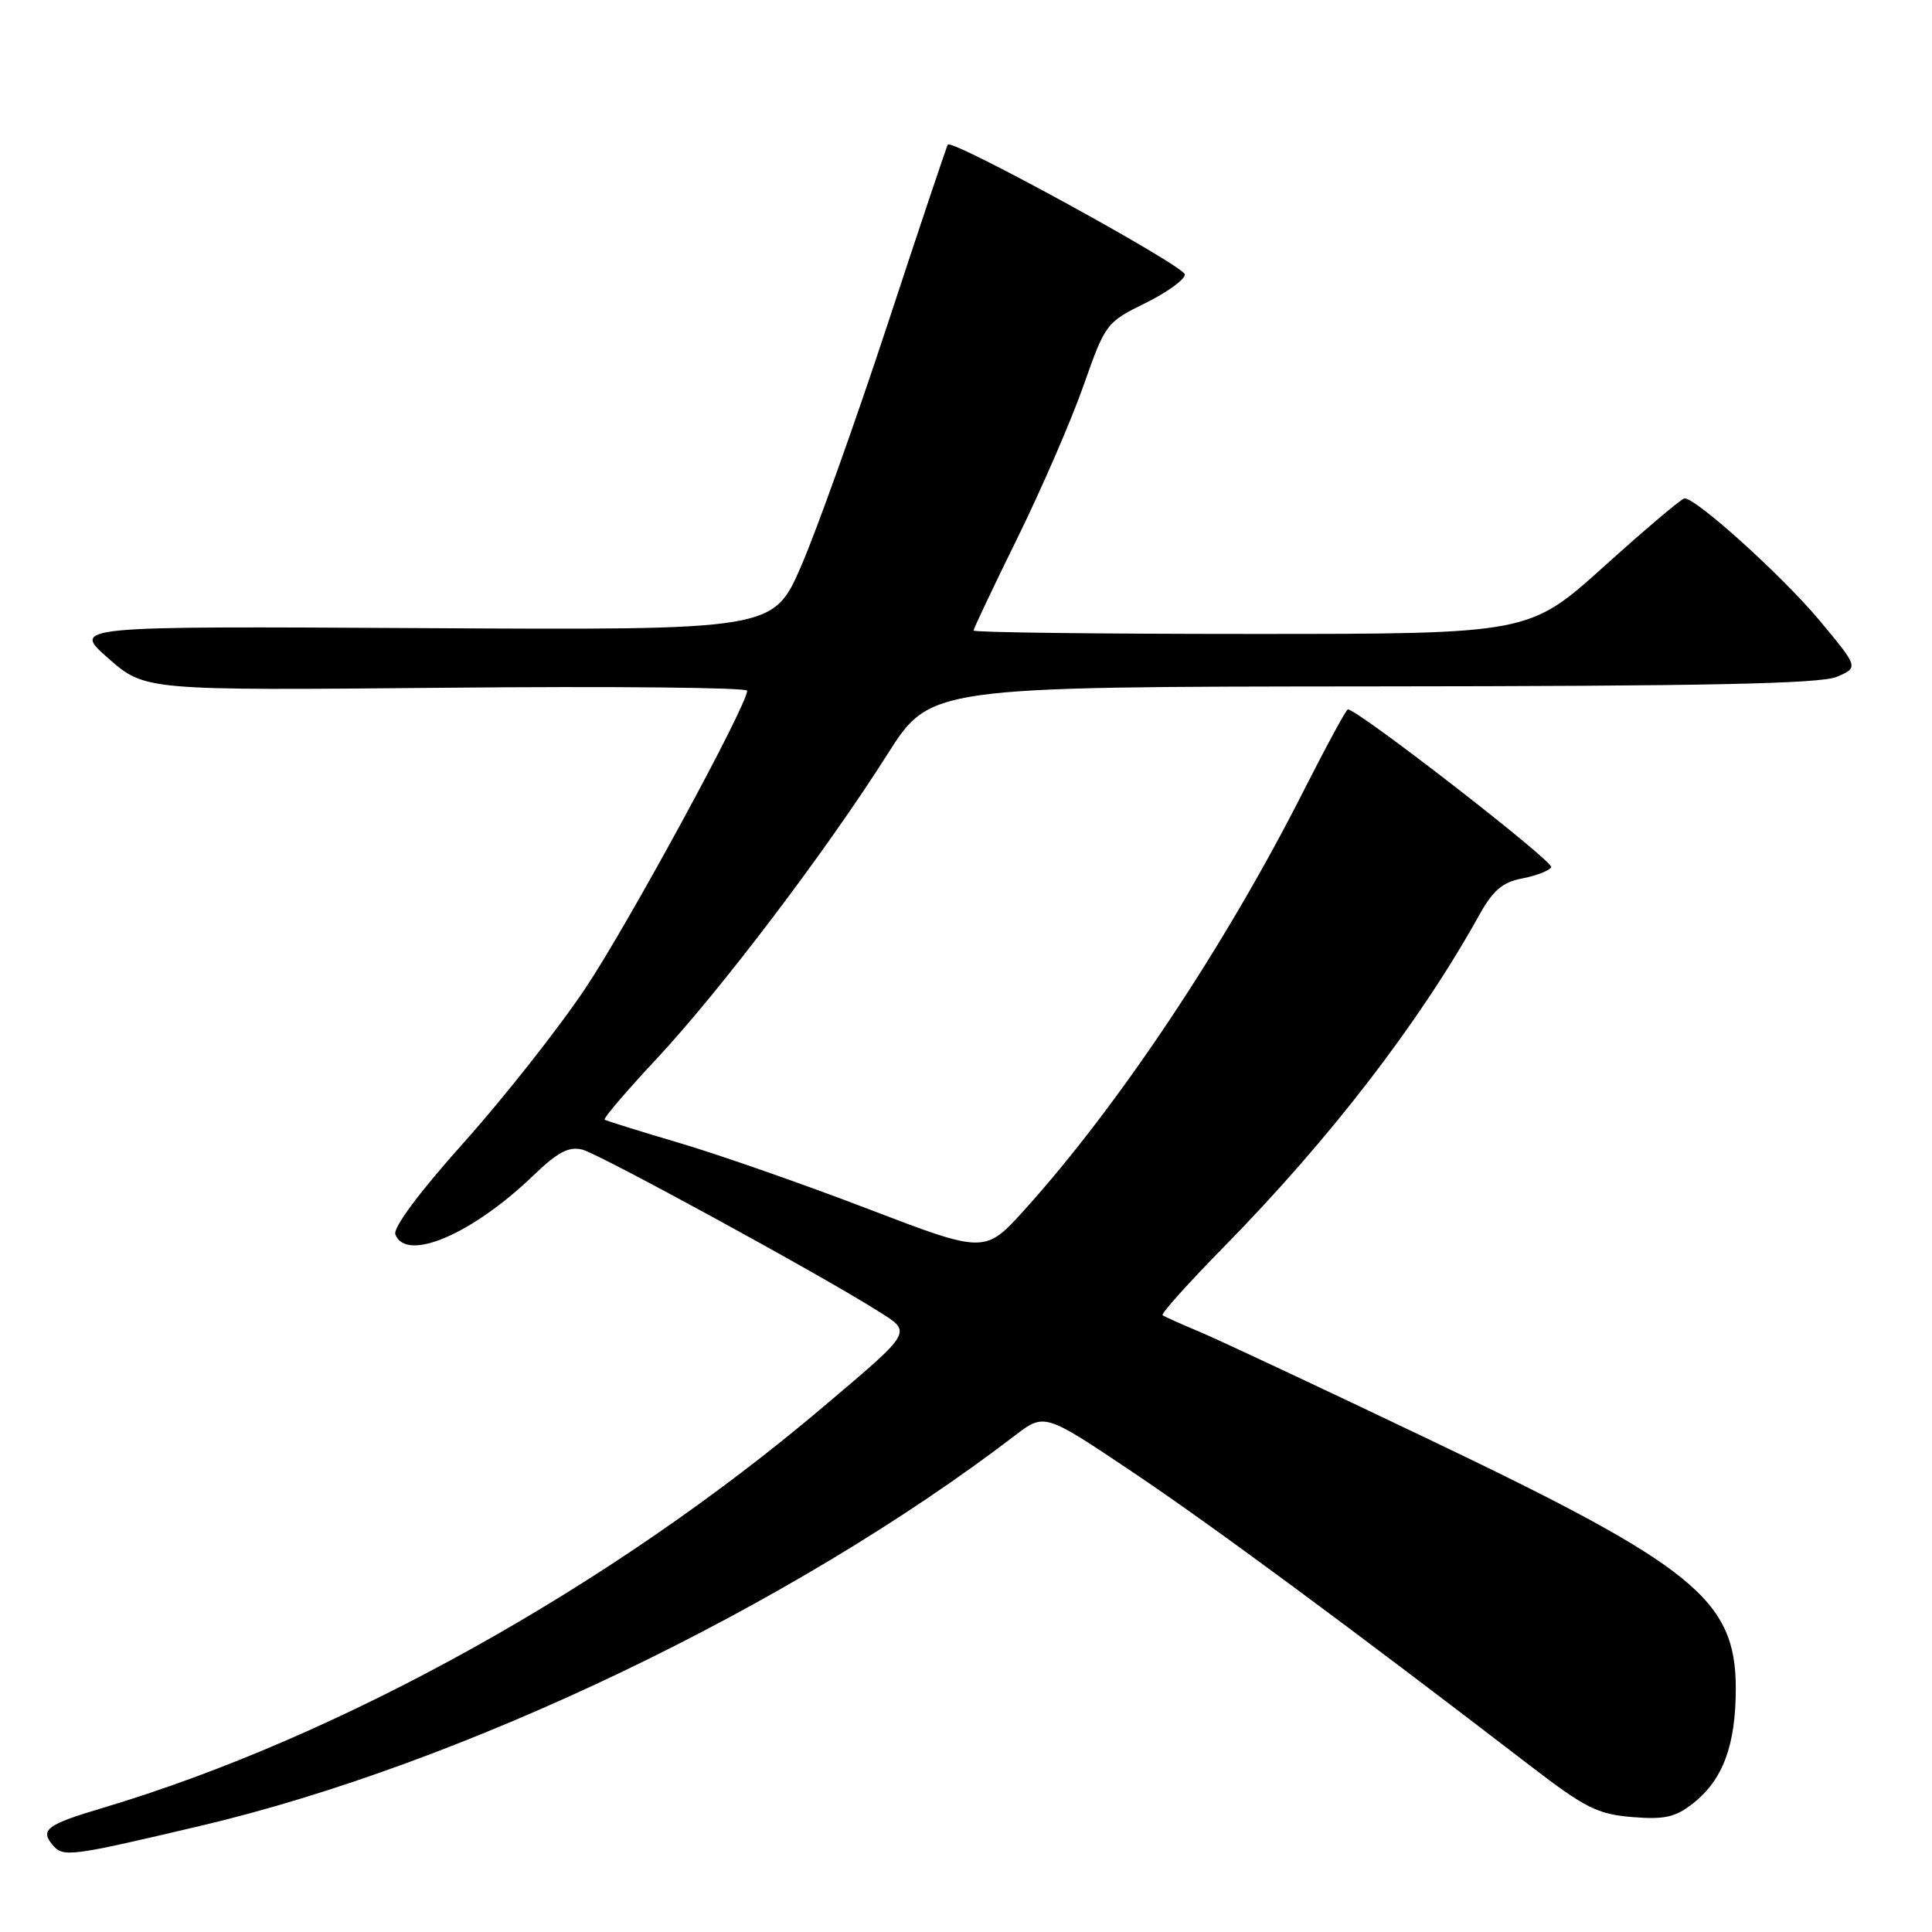 <?xml version="1.0" encoding="UTF-8" standalone="no"?>
<!DOCTYPE svg PUBLIC "-//W3C//DTD SVG 1.1//EN" "http://www.w3.org/Graphics/SVG/1.1/DTD/svg11.dtd" >
<svg xmlns="http://www.w3.org/2000/svg" xmlns:xlink="http://www.w3.org/1999/xlink" version="1.1" viewBox="0 0 256 256">
 <g >
 <path fill="currentColor"
d=" M 26.50 241.95 C 61.31 233.76 104.74 212.96 134.45 190.24 C 138.39 187.22 138.39 187.22 149.96 194.98 C 160.34 201.92 179.14 215.82 202.77 233.98 C 210.03 239.56 211.68 240.39 216.27 240.77 C 220.59 241.12 222.00 240.80 224.37 238.93 C 228.30 235.83 230.00 231.24 230.00 223.73 C 230.00 211.98 224.49 207.51 189.48 190.79 C 175.19 183.96 161.47 177.53 159.00 176.49 C 156.53 175.46 154.30 174.46 154.05 174.27 C 153.81 174.09 157.46 170.01 162.17 165.22 C 176.26 150.87 188.13 135.44 196.00 121.26 C 197.83 117.97 199.10 116.89 201.69 116.40 C 203.52 116.05 205.26 115.39 205.55 114.91 C 205.98 114.22 179.93 94.00 178.60 94.00 C 178.38 94.00 175.73 98.89 172.70 104.86 C 162.37 125.27 148.21 146.52 135.75 160.31 C 130.50 166.11 130.50 166.11 115.00 160.18 C 106.47 156.91 95.22 152.98 90.00 151.44 C 84.78 149.90 80.33 148.51 80.12 148.36 C 79.91 148.20 83.01 144.57 87.01 140.29 C 95.46 131.24 109.44 112.80 117.58 99.96 C 123.26 91.00 123.26 91.00 181.88 90.95 C 226.06 90.92 241.21 90.61 243.39 89.68 C 246.28 88.44 246.28 88.44 241.12 82.24 C 236.25 76.39 224.72 65.96 223.20 66.04 C 222.81 66.06 218.03 70.11 212.56 75.04 C 202.61 84.00 202.61 84.00 165.81 84.00 C 145.56 84.00 129.00 83.80 129.00 83.55 C 129.00 83.31 131.61 77.80 134.81 71.30 C 138.00 64.81 141.94 55.73 143.56 51.13 C 146.45 42.90 146.59 42.71 151.75 40.17 C 154.64 38.75 157.00 37.04 157.00 36.37 C 157.00 35.27 126.18 18.38 125.59 19.16 C 125.45 19.35 121.85 30.07 117.60 43.00 C 113.34 55.93 108.19 70.33 106.16 75.00 C 102.47 83.50 102.47 83.50 55.98 83.23 C 9.50 82.97 9.50 82.97 14.35 87.23 C 19.21 91.50 19.21 91.50 59.10 91.13 C 81.05 90.92 99.00 91.10 99.00 91.52 C 99.00 93.47 83.29 122.37 77.59 130.92 C 74.07 136.19 66.84 145.37 61.52 151.32 C 55.57 157.96 52.05 162.69 52.39 163.57 C 53.82 167.29 62.57 163.55 70.67 155.76 C 73.90 152.65 75.37 151.88 77.17 152.33 C 79.42 152.91 108.56 168.81 116.32 173.71 C 120.90 176.59 121.11 176.23 109.03 186.46 C 80.96 210.23 45.08 230.19 13.50 239.59 C 6.25 241.75 5.30 242.45 6.93 244.42 C 8.36 246.14 9.12 246.04 26.50 241.95 Z "/>
</g>
</svg>